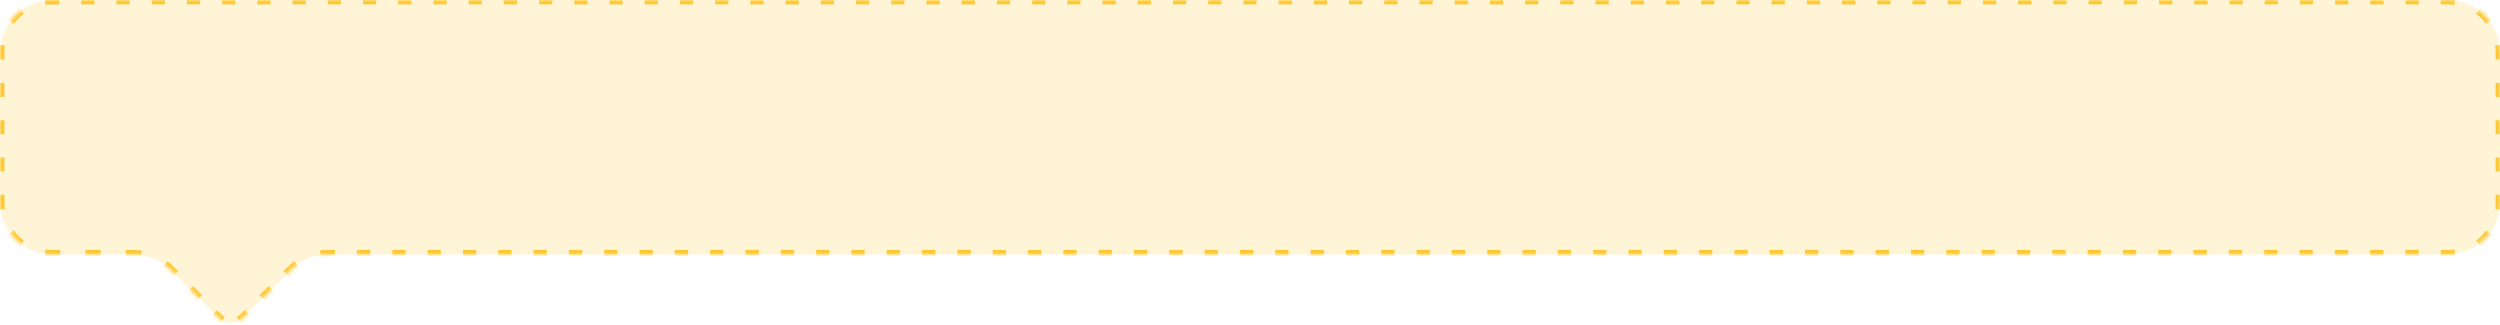 <svg width="570" height="74" fill="none" xmlns="http://www.w3.org/2000/svg"><mask id="path-1-inside-1" fill="#fff"><path fill-rule="evenodd" clip-rule="evenodd" d="M12 0C5.373 0 0 5.373 0 12v34c0 6.627 5.373 12 12 12h18.402a12 12 0 018.485 3.515L49.8 72.427a4 4 0 005.657 0l10.912-10.912A12 12 0 0174.853 58H558c6.627 0 12-5.373 12-12V12c0-6.627-5.373-12-12-12H12z"/></mask><path fill-rule="evenodd" clip-rule="evenodd" d="M12 0C5.373 0 0 5.373 0 12v34c0 6.627 5.373 12 12 12h18.402a12 12 0 018.485 3.515L49.8 72.427a4 4 0 005.657 0l10.912-10.912A12 12 0 0174.853 58H558c6.627 0 12-5.373 12-12V12c0-6.627-5.373-12-12-12H12z" fill="#FEC830" fill-opacity=".2"/><path d="M49.799 72.427l-.353.353.353-.353zm5.657 0l.353.353-.353-.353zM-.5 12v1.594h1V12h-1zm0 6.906v3.188h1v-3.188h-1zm0 8.5v3.188h1v-3.188h-1zm0 8.5v3.188h1v-3.188h-1zm0 8.5V46h1v-1.594h-1zM-.5 46c0 .623.046 1.235.134 1.834l.989-.145A11.599 11.599 0 01.5 46h-1zm2.46 7.447a12.6 12.6 0 002.593 2.594l.596-.803a11.569 11.569 0 01-2.387-2.388l-.803.597zm8.206 4.92A12.75 12.75 0 0012 58.5v-1c-.574 0-1.138-.042-1.689-.123l-.145.99zM12 58.5h1.725v-1H12v1zm7.476 0h3.45v-1h-3.45v1zm9.2 0h1.726v-1h-1.725v1zm1.726 0c.568 0 1.132.042 1.687.124l.147-.989a12.504 12.504 0 00-1.834-.135v1zm6.85 2.263c.451.334.88.704 1.281 1.105l.708-.707a12.5 12.5 0 00-1.393-1.201l-.596.803zm1.281 1.105l1.023 1.023.708-.707-1.023-1.023-.708.707zm4.434 4.433l2.046 2.046.707-.707-2.046-2.046-.707.707zm5.456 5.456l1.023 1.023.707-.707-1.023-1.023-.708.707zm1.023 1.023c.32.321.678.584 1.06.788l.471-.882a3.496 3.496 0 01-.824-.613l-.707.707zm5.303.788c.382-.204.74-.467 1.06-.788l-.707-.707a3.49 3.49 0 01-.824.613l.471.882zm1.06-.788l1.023-1.023-.707-.707-1.023 1.023.707.707zm4.433-4.433l2.046-2.046-.707-.707-2.046 2.046.707.707zm5.456-5.456l1.023-1.023-.707-.707-1.023 1.023.707.707zm1.023-1.023c.402-.401.83-.77 1.282-1.105l-.596-.803c-.49.363-.956.764-1.393 1.201l.707.707zm6.445-3.244a11.544 11.544 0 011.687-.124v-1c-.617 0-1.23.046-1.834.135l.147.99zm1.687-.124h1.51v-1h-1.51v1zm6.543 0h3.02v-1h-3.02v1zm8.052 0h3.02v-1h-3.02v1zm8.053 0h3.019v-1H97.5v1zm8.052 0h3.02v-1h-3.02v1zm8.053 0h3.019v-1h-3.019v1zm8.052 0h3.02v-1h-3.02v1zm8.052 0h3.02v-1h-3.02v1zm8.053 0h3.02v-1h-3.02v1zm8.052 0h3.02v-1h-3.02v1zm8.053 0h3.019v-1h-3.019v1zm8.052 0h3.02v-1h-3.02v1zm8.053 0h3.019v-1h-3.019v1zm8.052 0h3.02v-1h-3.02v1zm8.053 0h3.019v-1h-3.019v1zm8.052 0h3.02v-1h-3.02v1zm8.052 0h3.02v-1h-3.02v1zm8.053 0h3.02v-1h-3.02v1zm8.052 0h3.02v-1h-3.02v1zm8.053 0h3.019v-1h-3.019v1zm8.052 0h3.02v-1h-3.02v1zm8.053 0h3.019v-1h-3.019v1zm8.052 0h3.02v-1h-3.02v1zm8.053 0h3.019v-1h-3.019v1zm8.052 0h3.02v-1h-3.02v1zm8.052 0h3.02v-1h-3.02v1zm8.053 0h3.02v-1h-3.02v1zm8.052 0h3.02v-1h-3.02v1zm8.053 0h3.019v-1h-3.019v1zm8.052 0h3.02v-1h-3.02v1zm8.053 0h3.019v-1h-3.019v1zm8.052 0h3.02v-1h-3.02v1zm8.053 0h3.019v-1h-3.019v1zm8.052 0h3.02v-1h-3.02v1zm8.052 0h3.02v-1h-3.02v1zm8.053 0h3.02v-1h-3.02v1zm8.052 0h3.02v-1h-3.02v1zm8.053 0h3.019v-1h-3.019v1zm8.052 0h3.02v-1h-3.02v1zm8.053 0h3.019v-1h-3.019v1zm8.052 0h3.02v-1h-3.02v1zm8.052 0h3.02v-1h-3.02v1zm8.053 0h3.02v-1h-3.02v1zm8.052 0h3.02v-1h-3.02v1zm8.053 0h3.019v-1h-3.019v1zm8.052 0h3.02v-1h-3.02v1zm8.053 0h3.019v-1h-3.019v1zm8.052 0h3.02v-1h-3.02v1zm8.052 0h3.02v-1h-3.02v1zm8.053 0h3.02v-1h-3.02v1zm8.052 0h3.02v-1h-3.02v1zm8.053 0h3.019v-1h-3.019v1zm8.052 0h3.02v-1h-3.02v1zm8.053 0h3.019v-1h-3.019v1zm8.052 0h3.02v-1h-3.02v1zm8.052 0h3.02v-1h-3.02v1zm8.053 0h3.02v-1h-3.02v1zm8.052 0h3.02v-1h-3.02v1zm8.053 0h3.019v-1h-3.019v1zm8.052 0h3.02v-1h-3.02v1zm8.053 0H558v-1h-1.51v1zm1.51 0c.623 0 1.235-.046 1.834-.134l-.145-.989c-.551.081-1.115.123-1.689.123v1zm7.447-2.46a12.59 12.59 0 002.594-2.593l-.803-.597a11.603 11.603 0 01-2.387 2.388l.596.803zm4.919-8.206c.088-.599.134-1.211.134-1.834h-1c0 .574-.042 1.138-.123 1.689l.989.145zM570.5 46v-1.594h-1V46h1zm0-6.906v-3.188h-1v3.188h1zm0-8.5v-3.188h-1v3.188h1zm0-8.5v-3.188h-1v3.188h1zm0-8.5V12h-1v1.594h1zm0-1.594c0-.623-.046-1.235-.134-1.834l-.989.145c.081.551.123 1.115.123 1.689h1zm-2.459-7.447a12.587 12.587 0 00-2.594-2.594l-.596.803c.907.675 1.712 1.48 2.387 2.387l.803-.596zm-8.207-4.92A12.595 12.595 0 00558-.5v1c.574 0 1.138.042 1.689.123l.145-.99zM558-.5h-1.505v1H558v-1zm-6.524 0h-3.011v1h3.011v-1zm-8.029 0h-3.011v1h3.011v-1zm-8.03 0h-3.011v1h3.011v-1zm-8.029 0h-3.011v1h3.011v-1zm-8.03 0h-3.011v1h3.011v-1zm-8.029 0h-3.011v1h3.011v-1zm-8.029 0h-3.011v1h3.011v-1zm-8.03 0h-3.011v1h3.011v-1zm-8.029 0h-3.011v1h3.011v-1zm-8.03 0H476.2v1h3.011v-1zm-8.029 0h-3.011v1h3.011v-1zm-8.029 0h-3.011v1h3.011v-1zm-8.03 0h-3.011v1h3.011v-1zm-8.029 0h-3.011v1h3.011v-1zm-8.03 0h-3.011v1h3.011v-1zm-8.029 0h-3.011v1h3.011v-1zm-8.03 0h-3.011v1h3.011v-1zm-8.029 0h-3.011v1h3.011v-1zm-8.029 0h-3.011v1h3.011v-1zm-8.03 0h-3.011v1h3.011v-1zm-8.029 0h-3.011v1h3.011v-1zm-8.03 0h-3.011v1h3.011v-1zm-8.029 0h-3.011v1h3.011v-1zm-8.029 0h-3.011v1h3.011v-1zm-8.03 0h-3.011v1h3.011v-1zm-8.029 0h-3.011v1h3.011v-1zm-8.03 0H339.7v1h3.011v-1zm-8.029 0h-3.011v1h3.011v-1zm-8.03 0h-3.011v1h3.011v-1zm-8.029 0h-3.011v1h3.011v-1zm-8.029 0h-3.011v1h3.011v-1zm-8.03 0h-3.011v1h3.011v-1zm-8.029 0h-3.011v1h3.011v-1zm-8.03 0h-3.011v1h3.011v-1zm-8.029 0h-3.011v1h3.011v-1zm-8.029 0h-3.011v1h3.011v-1zm-8.03 0h-3.011v1h3.011v-1zm-8.029 0h-3.011v1h3.011v-1zm-8.03 0h-3.011v1h3.011v-1zm-8.029 0h-3.011v1h3.011v-1zm-8.029 0h-3.011v1h3.011v-1zm-8.03 0h-3.011v1h3.011v-1zm-8.029 0h-3.011v1h3.011v-1zm-8.029 0h-3.011v1h3.011v-1zm-8.03 0h-3.011v1h3.011v-1zm-8.029 0h-3.011v1h3.011v-1zm-8.03 0h-3.011v1h3.011v-1zm-8.029 0h-3.011v1h3.011v-1zm-8.029 0h-3.011v1h3.011v-1zm-8.03 0h-3.011v1h3.011v-1zm-8.029 0h-3.011v1h3.011v-1zm-8.03 0h-3.011v1h3.011v-1zm-8.029 0h-3.011v1h3.011v-1zm-8.029 0h-3.011v1h3.011v-1zm-8.03 0h-3.011v1h3.011v-1zm-8.029 0h-3.011v1h3.011v-1zm-8.03 0h-3.01v1h3.01v-1zM93.8-.5h-3.01v1h3.01v-1zm-8.03 0h-3.01v1h3.01v-1zm-8.029 0h-3.01v1h3.01v-1zm-8.029 0h-3.011v1h3.011v-1zm-8.03 0h-3.01v1h3.01v-1zm-8.029 0h-3.01v1h3.01v-1zm-8.03 0h-3.01v1h3.01v-1zm-8.029 0h-3.01v1h3.01v-1zm-8.03 0h-3.01v1h3.01v-1zm-8.029 0h-3.01v1h3.01v-1zm-8.029 0H12v1h1.506v-1zM12-.5c-.623 0-1.235.046-1.834.134l.145.989A11.6 11.6 0 0112 .5v-1zM4.553 1.96A12.57 12.57 0 001.96 4.552l.803.596A11.57 11.57 0 015.15 2.762l-.596-.803zm-4.92 8.206A12.598 12.598 0 00-.5 12h1c0-.574.042-1.138.123-1.689l-.99-.145zM49.8 72.426l-.707.708.707-.707zm5.657 0l.707.708-.707-.707zM-1 12v1.594h2V12h-2zm0 6.906v3.188h2v-3.188h-2zm0 8.5v3.188h2v-3.188h-2zm0 8.5v3.188h2v-3.188h-2zm0 8.5V46h2v-1.594h-2zM-1 46c0 .647.047 1.284.139 1.907l1.979-.291A11.099 11.099 0 011 46h-2zm2.558 7.745a13.066 13.066 0 002.697 2.697l1.193-1.605a11.071 11.071 0 01-2.284-2.285l-1.606 1.193zm8.535 5.116c.623.092 1.26.139 1.907.139v-2c-.55 0-1.089-.04-1.616-.118l-.29 1.979zM12 59h1.725v-2H12v2zm7.476 0h3.45v-2h-3.45v2zm9.2 0h1.726v-2h-1.725v2zm1.726 0a11 11 0 011.614.119l.293-1.978A12.988 12.988 0 0030.402 57v2zm6.553 2.165c.43.32.84.672 1.225 1.057l1.414-1.414a13.009 13.009 0 00-1.448-1.25l-1.191 1.607zm1.225 1.057l1.023 1.023 1.414-1.414-1.023-1.023-1.414 1.414zm4.433 4.433l2.046 2.046 1.414-1.414-2.046-2.046-1.414 1.414zm5.456 5.456l1.023 1.023 1.414-1.414-1.023-1.023-1.414 1.414zm1.023 1.023c.356.356.753.648 1.178.875l.943-1.764a3.001 3.001 0 01-.707-.525l-1.414 1.414zm5.893.875c.425-.227.822-.52 1.178-.875l-1.414-1.414c-.216.215-.454.39-.707.525l.943 1.764zm1.178-.875l1.023-1.023-1.414-1.414-1.023 1.023 1.414 1.414zm4.433-4.433l2.046-2.046-1.414-1.414-2.046 2.046 1.414 1.414zm5.456-5.456l1.023-1.023-1.414-1.414-1.023 1.023 1.414 1.414zm1.023-1.023c.384-.385.794-.737 1.225-1.057l-1.191-1.607c-.51.378-.994.795-1.448 1.25l1.414 1.414zm6.164-3.103c.531-.079 1.07-.119 1.614-.119v-2c-.642 0-1.28.047-1.907.14l.293 1.979zM74.853 59h1.51v-2h-1.51v2zm6.543 0h3.02v-2h-3.02v2zm8.052 0h3.02v-2h-3.02v2zm8.053 0h3.019v-2H97.5v2zm8.052 0h3.02v-2h-3.02v2zm8.053 0h3.019v-2h-3.019v2zm8.052 0h3.02v-2h-3.02v2zm8.052 0h3.02v-2h-3.02v2zm8.053 0h3.02v-2h-3.02v2zm8.052 0h3.02v-2h-3.02v2zm8.053 0h3.019v-2h-3.019v2zm8.052 0h3.02v-2h-3.02v2zm8.053 0h3.019v-2h-3.019v2zm8.052 0h3.02v-2h-3.02v2zm8.053 0h3.019v-2h-3.019v2zm8.052 0h3.02v-2h-3.02v2zm8.052 0h3.02v-2h-3.02v2zm8.053 0h3.02v-2h-3.02v2zm8.052 0h3.02v-2h-3.02v2zm8.053 0h3.019v-2h-3.019v2zm8.052 0h3.02v-2h-3.02v2zm8.053 0h3.019v-2h-3.019v2zm8.052 0h3.02v-2h-3.02v2zm8.053 0h3.019v-2h-3.019v2zm8.052 0h3.02v-2h-3.02v2zm8.052 0h3.02v-2h-3.02v2zm8.053 0h3.02v-2h-3.02v2zm8.052 0h3.02v-2h-3.02v2zm8.053 0h3.019v-2h-3.019v2zm8.052 0h3.02v-2h-3.02v2zm8.053 0h3.019v-2h-3.019v2zm8.052 0h3.02v-2h-3.02v2zm8.053 0h3.019v-2h-3.019v2zm8.052 0h3.02v-2h-3.02v2zm8.052 0h3.02v-2h-3.02v2zm8.053 0h3.02v-2h-3.02v2zm8.052 0h3.02v-2h-3.02v2zm8.053 0h3.019v-2h-3.019v2zm8.052 0h3.02v-2h-3.02v2zm8.053 0h3.019v-2h-3.019v2zm8.052 0h3.02v-2h-3.02v2zm8.052 0h3.02v-2h-3.02v2zm8.053 0h3.02v-2h-3.02v2zm8.052 0h3.02v-2h-3.02v2zm8.053 0h3.019v-2h-3.019v2zm8.052 0h3.02v-2h-3.02v2zm8.053 0h3.019v-2h-3.019v2zm8.052 0h3.02v-2h-3.02v2zm8.052 0h3.02v-2h-3.02v2zm8.053 0h3.02v-2h-3.02v2zm8.052 0h3.02v-2h-3.02v2zm8.053 0h3.019v-2h-3.019v2zm8.052 0h3.02v-2h-3.02v2zm8.053 0h3.019v-2h-3.019v2zm8.052 0h3.02v-2h-3.02v2zm8.052 0h3.02v-2h-3.02v2zm8.053 0h3.02v-2h-3.02v2zm8.052 0h3.02v-2h-3.02v2zm8.053 0h3.019v-2h-3.019v2zm8.052 0h3.02v-2h-3.02v2zm8.053 0H558v-2h-1.51v2zm1.51 0c.647 0 1.284-.047 1.907-.139l-.291-1.979c-.527.078-1.067.118-1.616.118v2zm7.745-2.558a13.063 13.063 0 002.697-2.697l-1.606-1.193a11.055 11.055 0 01-2.284 2.285l1.193 1.605zm5.116-8.535c.092-.623.139-1.26.139-1.907h-2c0 .55-.04 1.089-.118 1.616l1.979.291zM571 46v-1.594h-2V46h2zm0-6.906v-3.188h-2v3.188h2zm0-8.5v-3.188h-2v3.188h2zm0-8.5v-3.188h-2v3.188h2zm0-8.5V12h-2v1.594h2zM571 12c0-.647-.047-1.284-.139-1.907l-1.979.291c.078.527.118 1.066.118 1.616h2zm-2.558-7.745a13.064 13.064 0 00-2.697-2.697l-1.193 1.606a11.054 11.054 0 012.284 2.284l1.606-1.193zm-8.535-5.116A13.102 13.102 0 00558-1v2c.549 0 1.089.04 1.616.118l.291-1.979zM558-1h-1.505v2H558v-2zm-6.524 0h-3.011v2h3.011v-2zm-8.029 0h-3.011v2h3.011v-2zm-8.03 0h-3.011v2h3.011v-2zm-8.029 0h-3.011v2h3.011v-2zm-8.03 0h-3.011v2h3.011v-2zm-8.029 0h-3.011v2h3.011v-2zM503.3-1h-3.011v2h3.011v-2zm-8.03 0h-3.011v2h3.011v-2zm-8.029 0h-3.011v2h3.011v-2zm-8.03 0H476.2v2h3.011v-2zm-8.029 0h-3.011v2h3.011v-2zm-8.029 0h-3.011v2h3.011v-2zm-8.03 0h-3.011v2h3.011v-2zm-8.029 0h-3.011v2h3.011v-2zm-8.03 0h-3.011v2h3.011v-2zm-8.029 0h-3.011v2h3.011v-2zm-8.03 0h-3.011v2h3.011v-2zm-8.029 0h-3.011v2h3.011v-2zm-8.029 0h-3.011v2h3.011v-2zm-8.03 0h-3.011v2h3.011v-2zm-8.029 0h-3.011v2h3.011v-2zm-8.03 0h-3.011v2h3.011v-2zm-8.029 0h-3.011v2h3.011v-2zM366.8-1h-3.011v2h3.011v-2zm-8.03 0h-3.011v2h3.011v-2zm-8.029 0h-3.011v2h3.011v-2zm-8.03 0H339.7v2h3.011v-2zm-8.029 0h-3.011v2h3.011v-2zm-8.03 0h-3.011v2h3.011v-2zm-8.029 0h-3.011v2h3.011v-2zm-8.029 0h-3.011v2h3.011v-2zm-8.03 0h-3.011v2h3.011v-2zm-8.029 0h-3.011v2h3.011v-2zm-8.03 0h-3.011v2h3.011v-2zm-8.029 0h-3.011v2h3.011v-2zm-8.029 0h-3.011v2h3.011v-2zm-8.03 0h-3.011v2h3.011v-2zm-8.029 0h-3.011v2h3.011v-2zm-8.03 0h-3.011v2h3.011v-2zm-8.029 0h-3.011v2h3.011v-2zM230.3-1h-3.011v2h3.011v-2zm-8.03 0h-3.011v2h3.011v-2zm-8.029 0h-3.011v2h3.011v-2zm-8.029 0h-3.011v2h3.011v-2zm-8.03 0h-3.011v2h3.011v-2zm-8.029 0h-3.011v2h3.011v-2zm-8.03 0h-3.011v2h3.011v-2zm-8.029 0h-3.011v2h3.011v-2zm-8.029 0h-3.011v2h3.011v-2zm-8.03 0h-3.011v2h3.011v-2zm-8.029 0h-3.011v2h3.011v-2zm-8.03 0h-3.011v2h3.011v-2zm-8.029 0h-3.011v2h3.011v-2zm-8.029 0h-3.011v2h3.011v-2zm-8.03 0h-3.011v2h3.011v-2zm-8.029 0h-3.011v2h3.011v-2zm-8.03 0h-3.01v2h3.01v-2zM93.8-1h-3.01v2h3.01v-2zm-8.03 0h-3.01v2h3.01v-2zm-8.029 0h-3.01v2h3.01v-2zm-8.029 0h-3.011v2h3.011v-2zm-8.03 0h-3.01v2h3.01v-2zm-8.029 0h-3.01v2h3.01v-2zm-8.03 0h-3.01v2h3.01v-2zm-8.029 0h-3.01v2h3.01v-2zm-8.03 0h-3.01v2h3.01v-2zm-8.029 0h-3.01v2h3.01v-2zm-8.029 0H12v2h1.506v-2zM12-1a13.1 13.1 0 00-1.907.139l.291 1.979A11.099 11.099 0 0112 1v-2zM4.255 1.558a13.07 13.07 0 00-2.697 2.697l1.606 1.193a11.07 11.07 0 012.284-2.284L4.255 1.558zm-5.116 8.535A13.1 13.1 0 00-1 12h2c0-.55.04-1.089.118-1.616l-1.979-.291z" fill="#FEC830" mask="url(#path-1-inside-1)"/></svg>